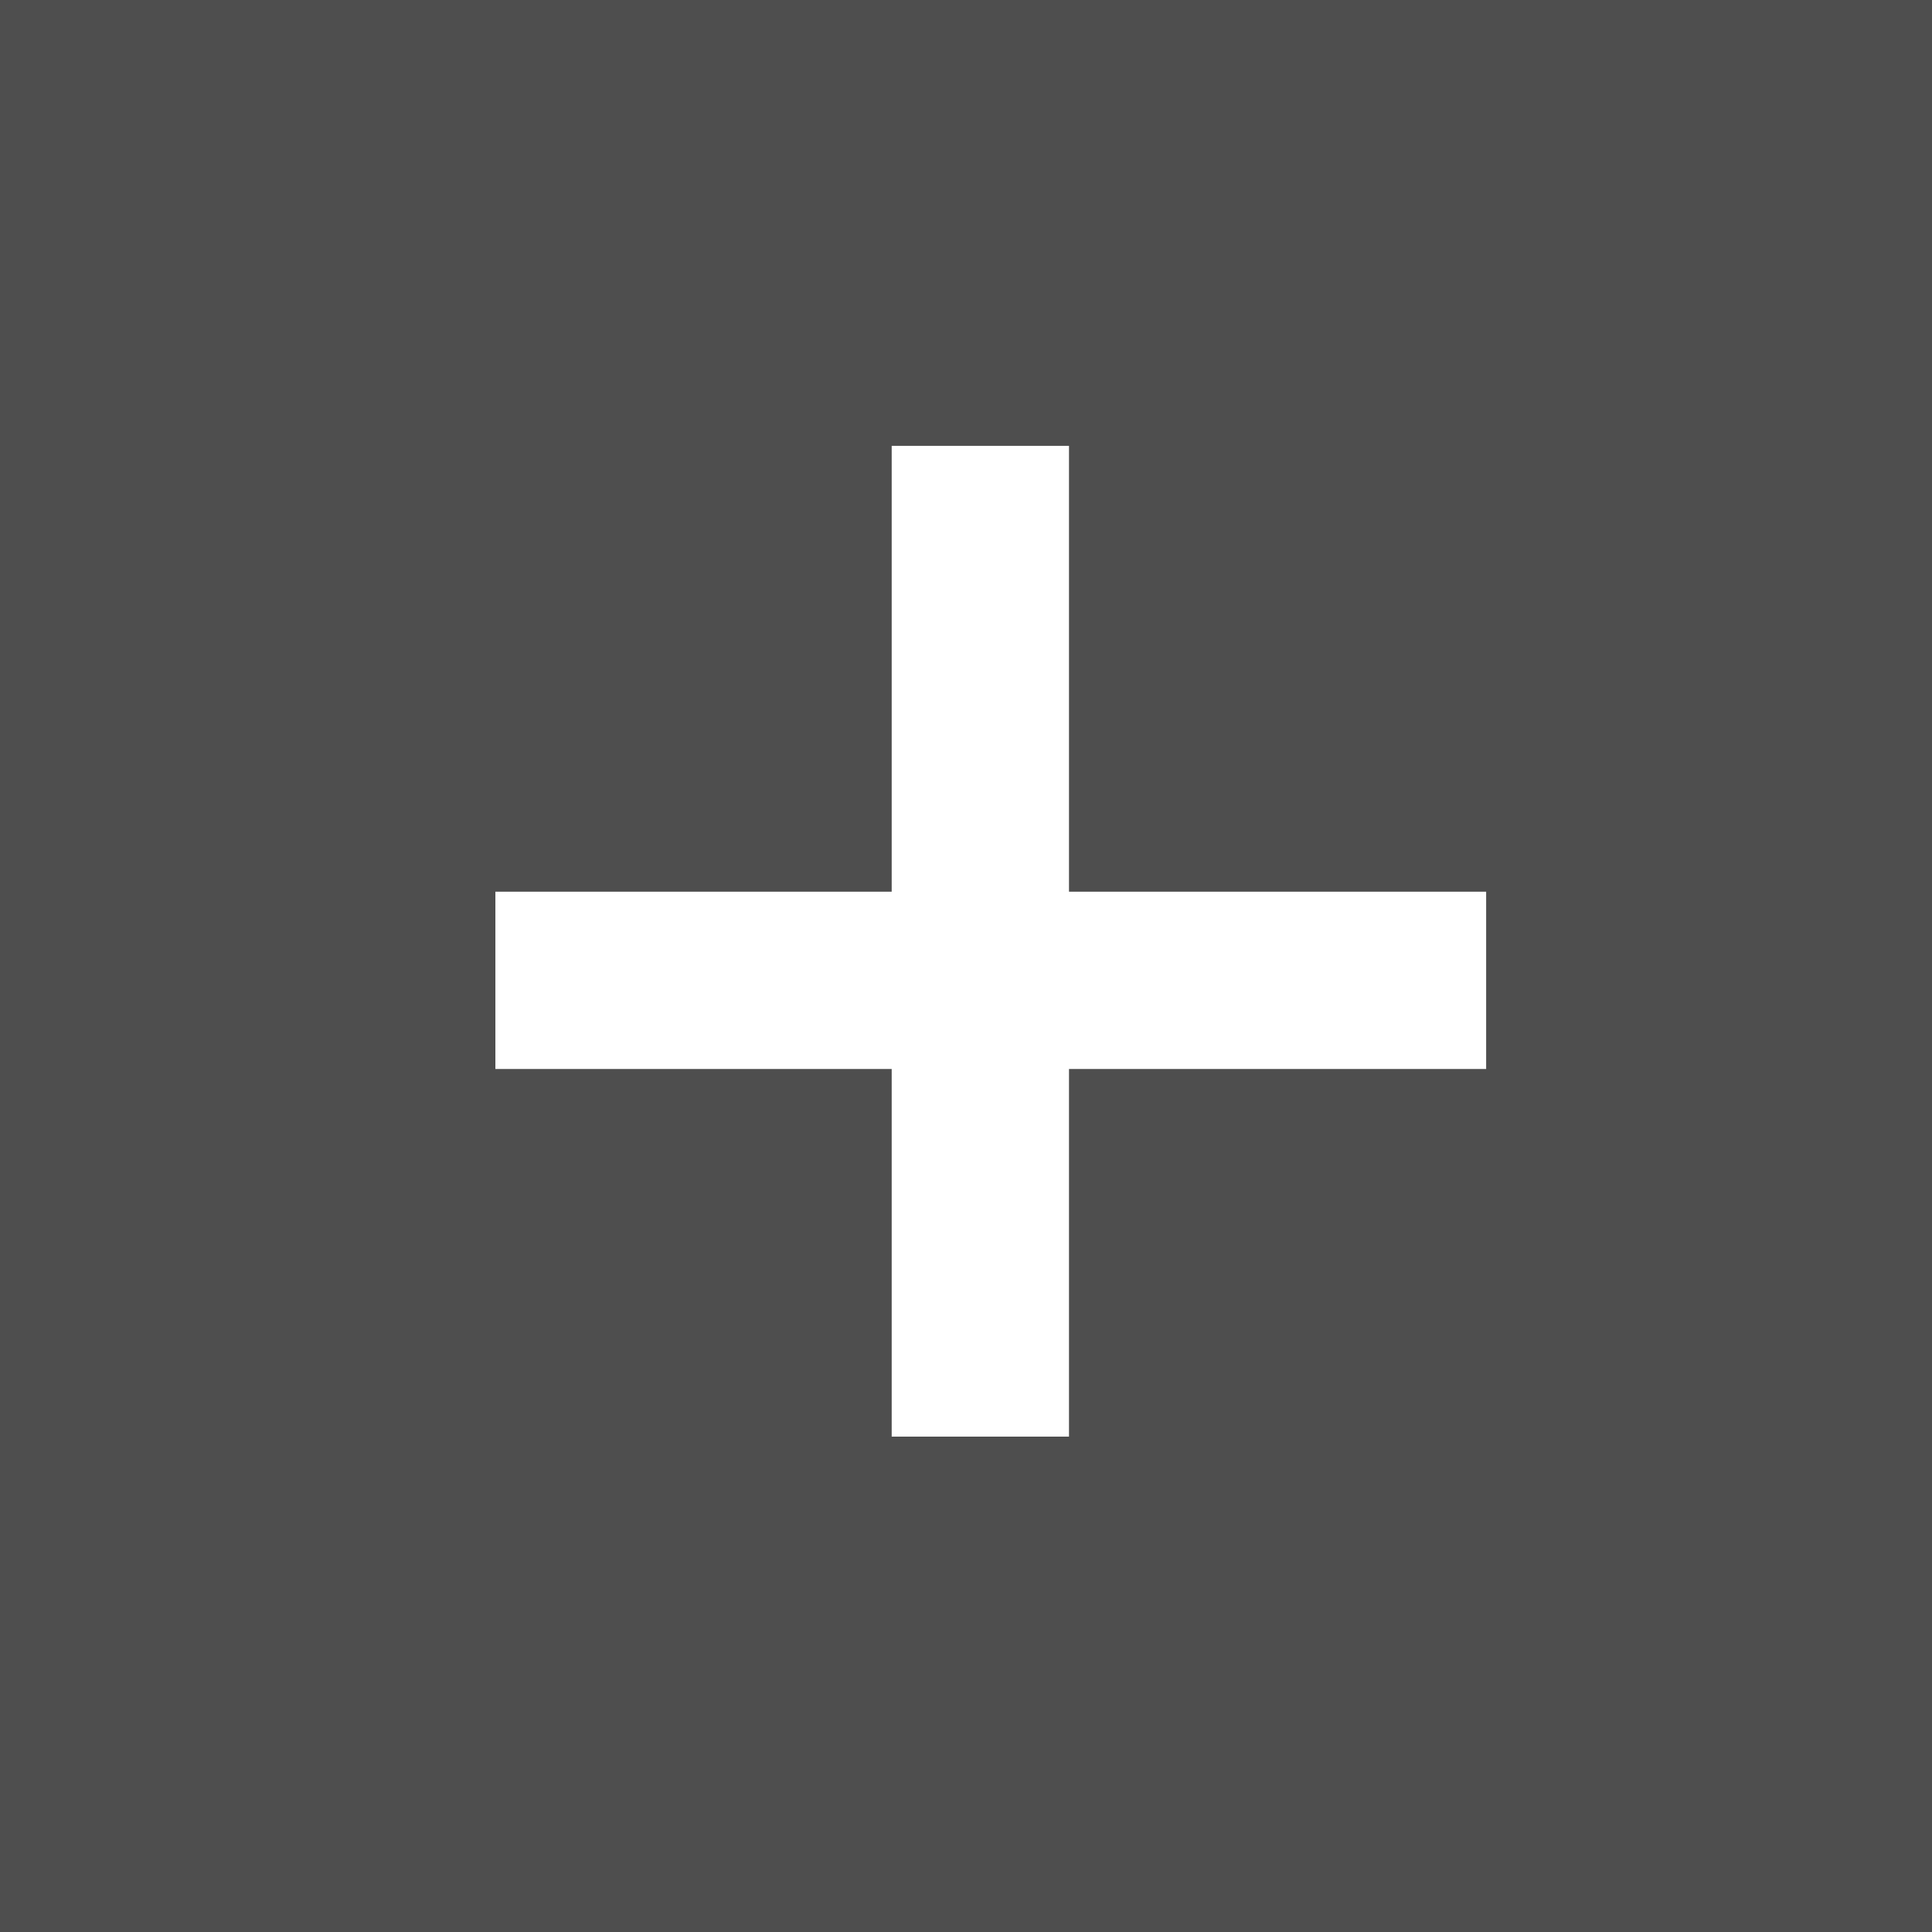 <svg width="39" height="39" viewBox="0 0 39 39" fill="none" xmlns="http://www.w3.org/2000/svg">
<rect x="0" y="0" width="39" height="39" fill="#808080" stroke="none"/>
<rect x="0.5" y="0.5" width="38" height="38" fill="#4E4E4E" stroke="#4E4E4E"/>
<rect x="10" y="18" width="20" height="3.579" fill="white"/>
<rect x="18" y="29" width="20" height="3.579" transform="rotate(-90 18 29)" fill="white"/>
</svg>
